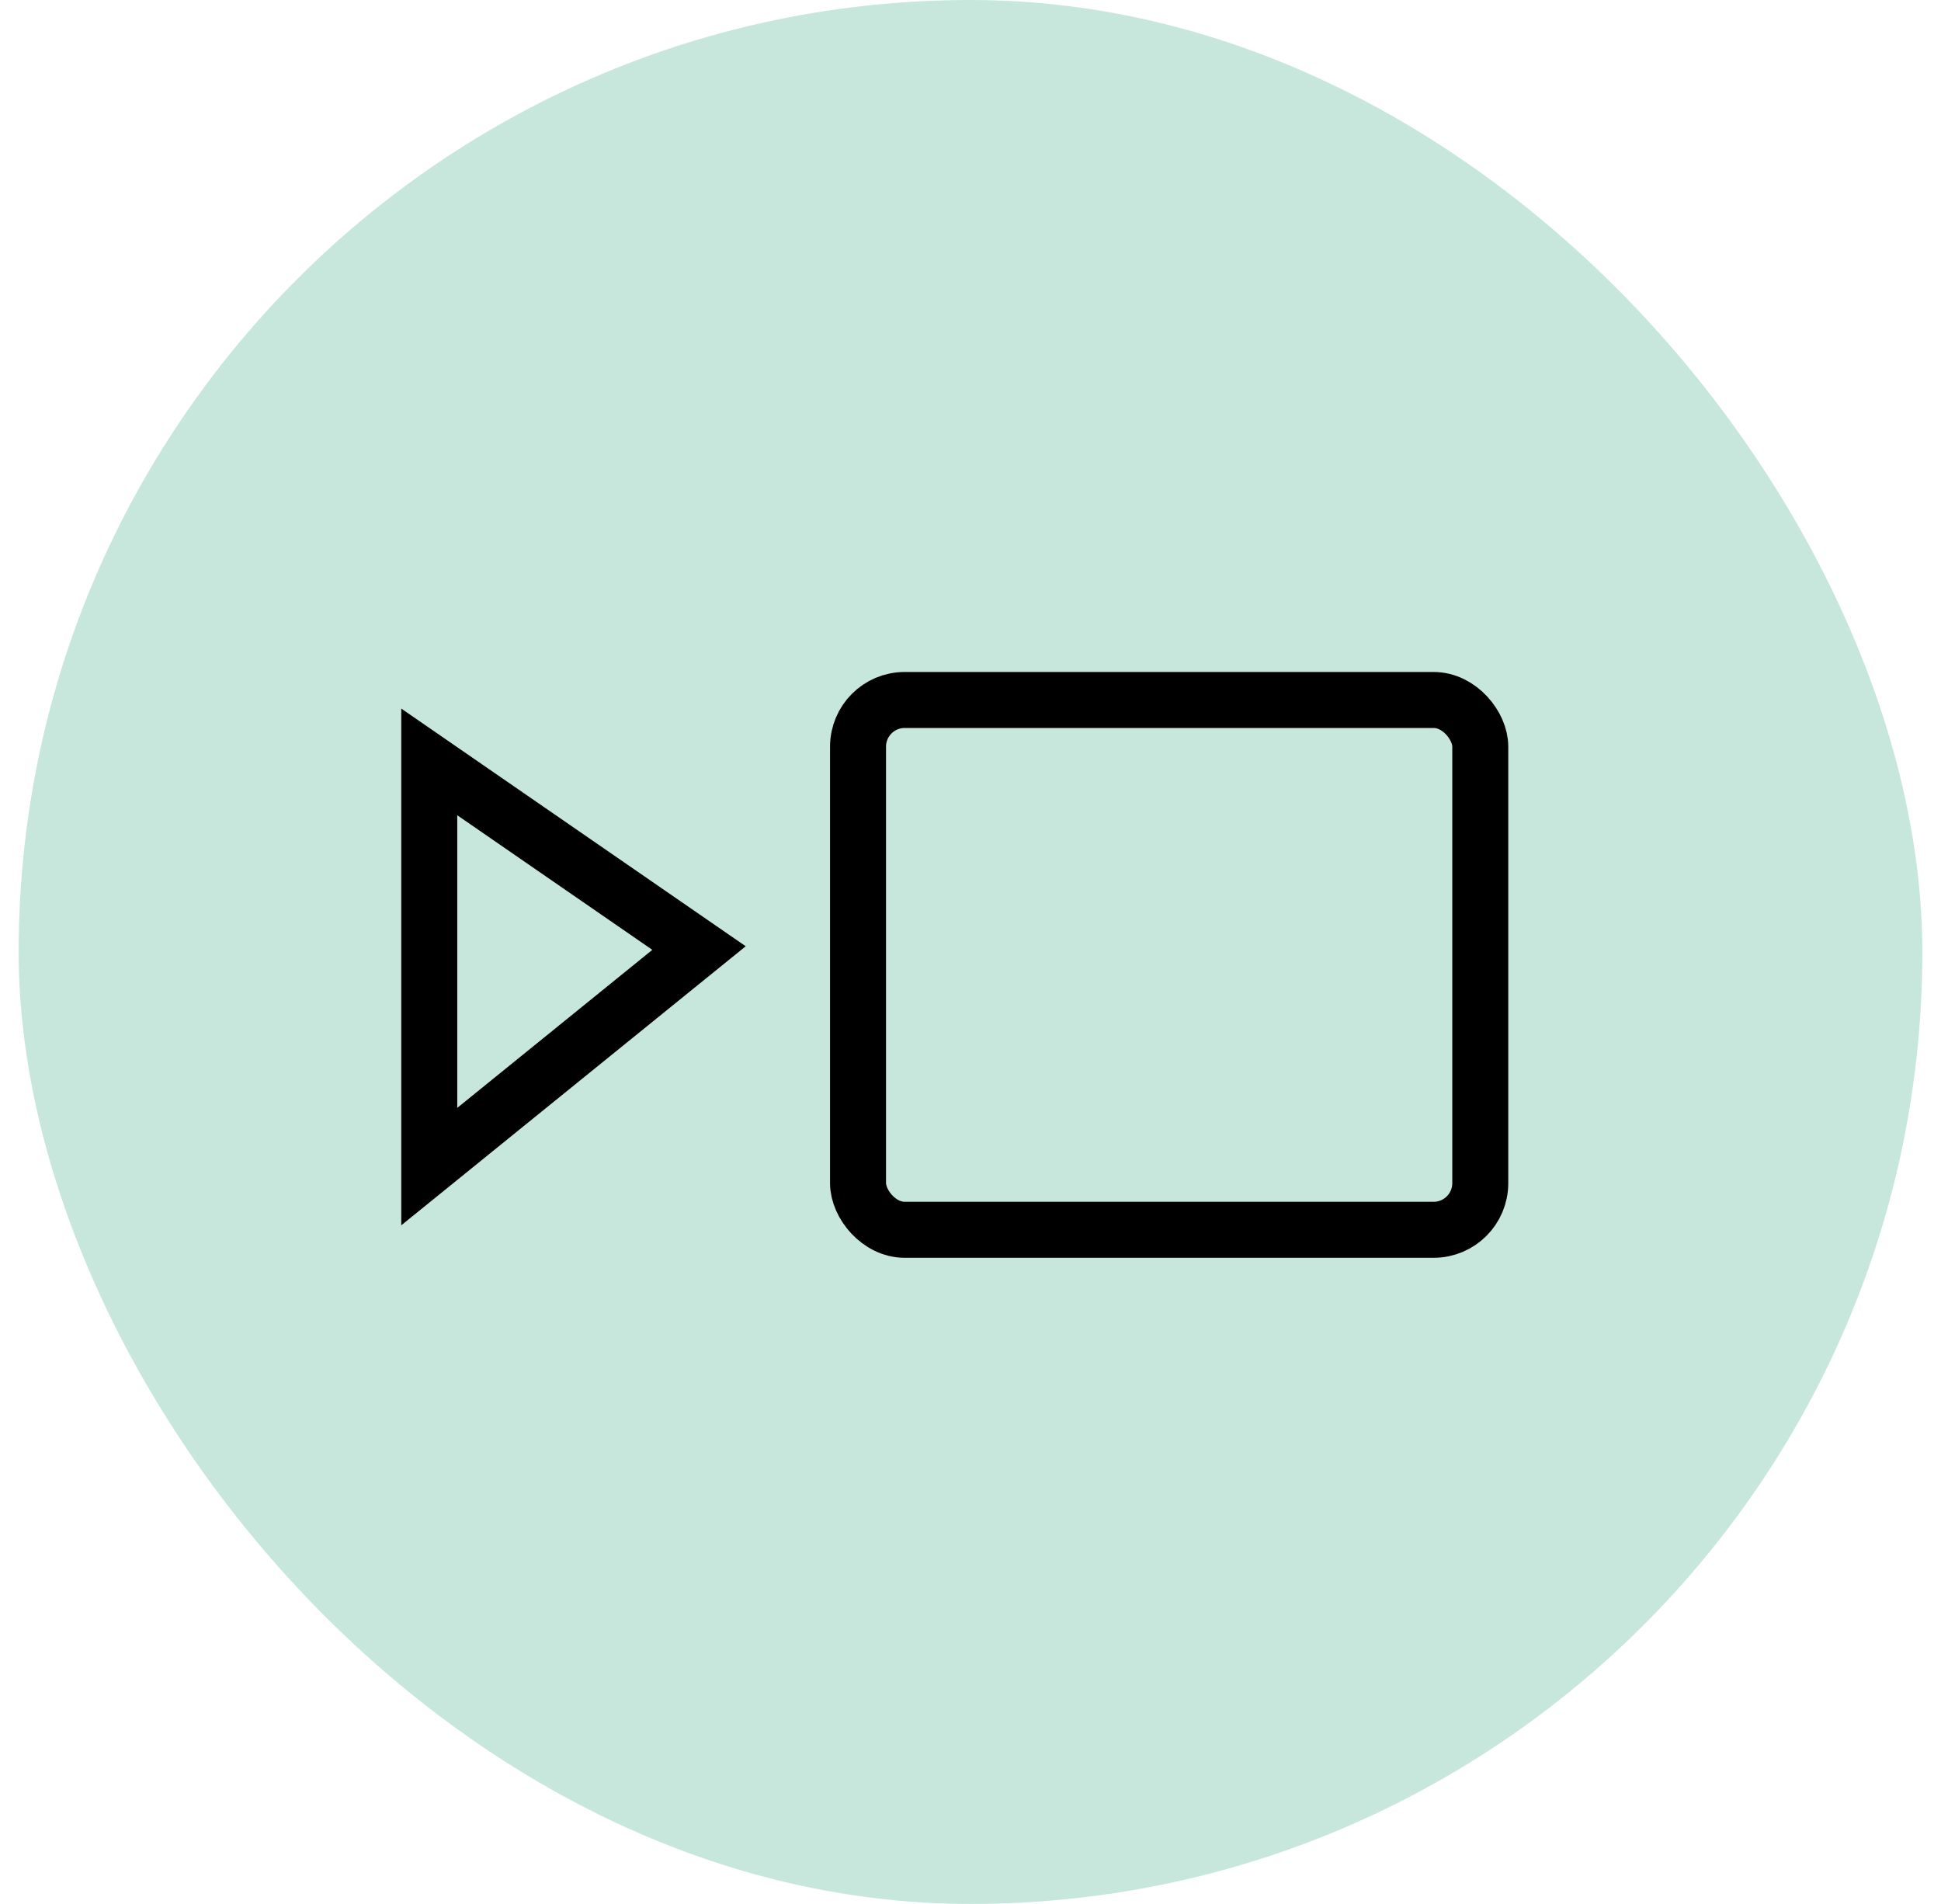 <svg width="52" height="51" viewBox="0 0 52 51" fill="none" xmlns="http://www.w3.org/2000/svg">
<g id="Frame 1000004424">
<rect x="0.5" width="51" height="51" rx="25.5" fill="#C7E7DC"/>
<g id="Group 1000004093">
<rect id="Rectangle 335" x="22.987" y="18.75" width="16.67" height="14.192" rx="1.25" stroke="black" stroke-width="1.5"/>
<path id="Vector 134" d="M11.5 31.249V20.409L18.727 25.395L11.5 31.249Z" stroke="black" stroke-width="1.5"/>
</g>
</g>
</svg>
